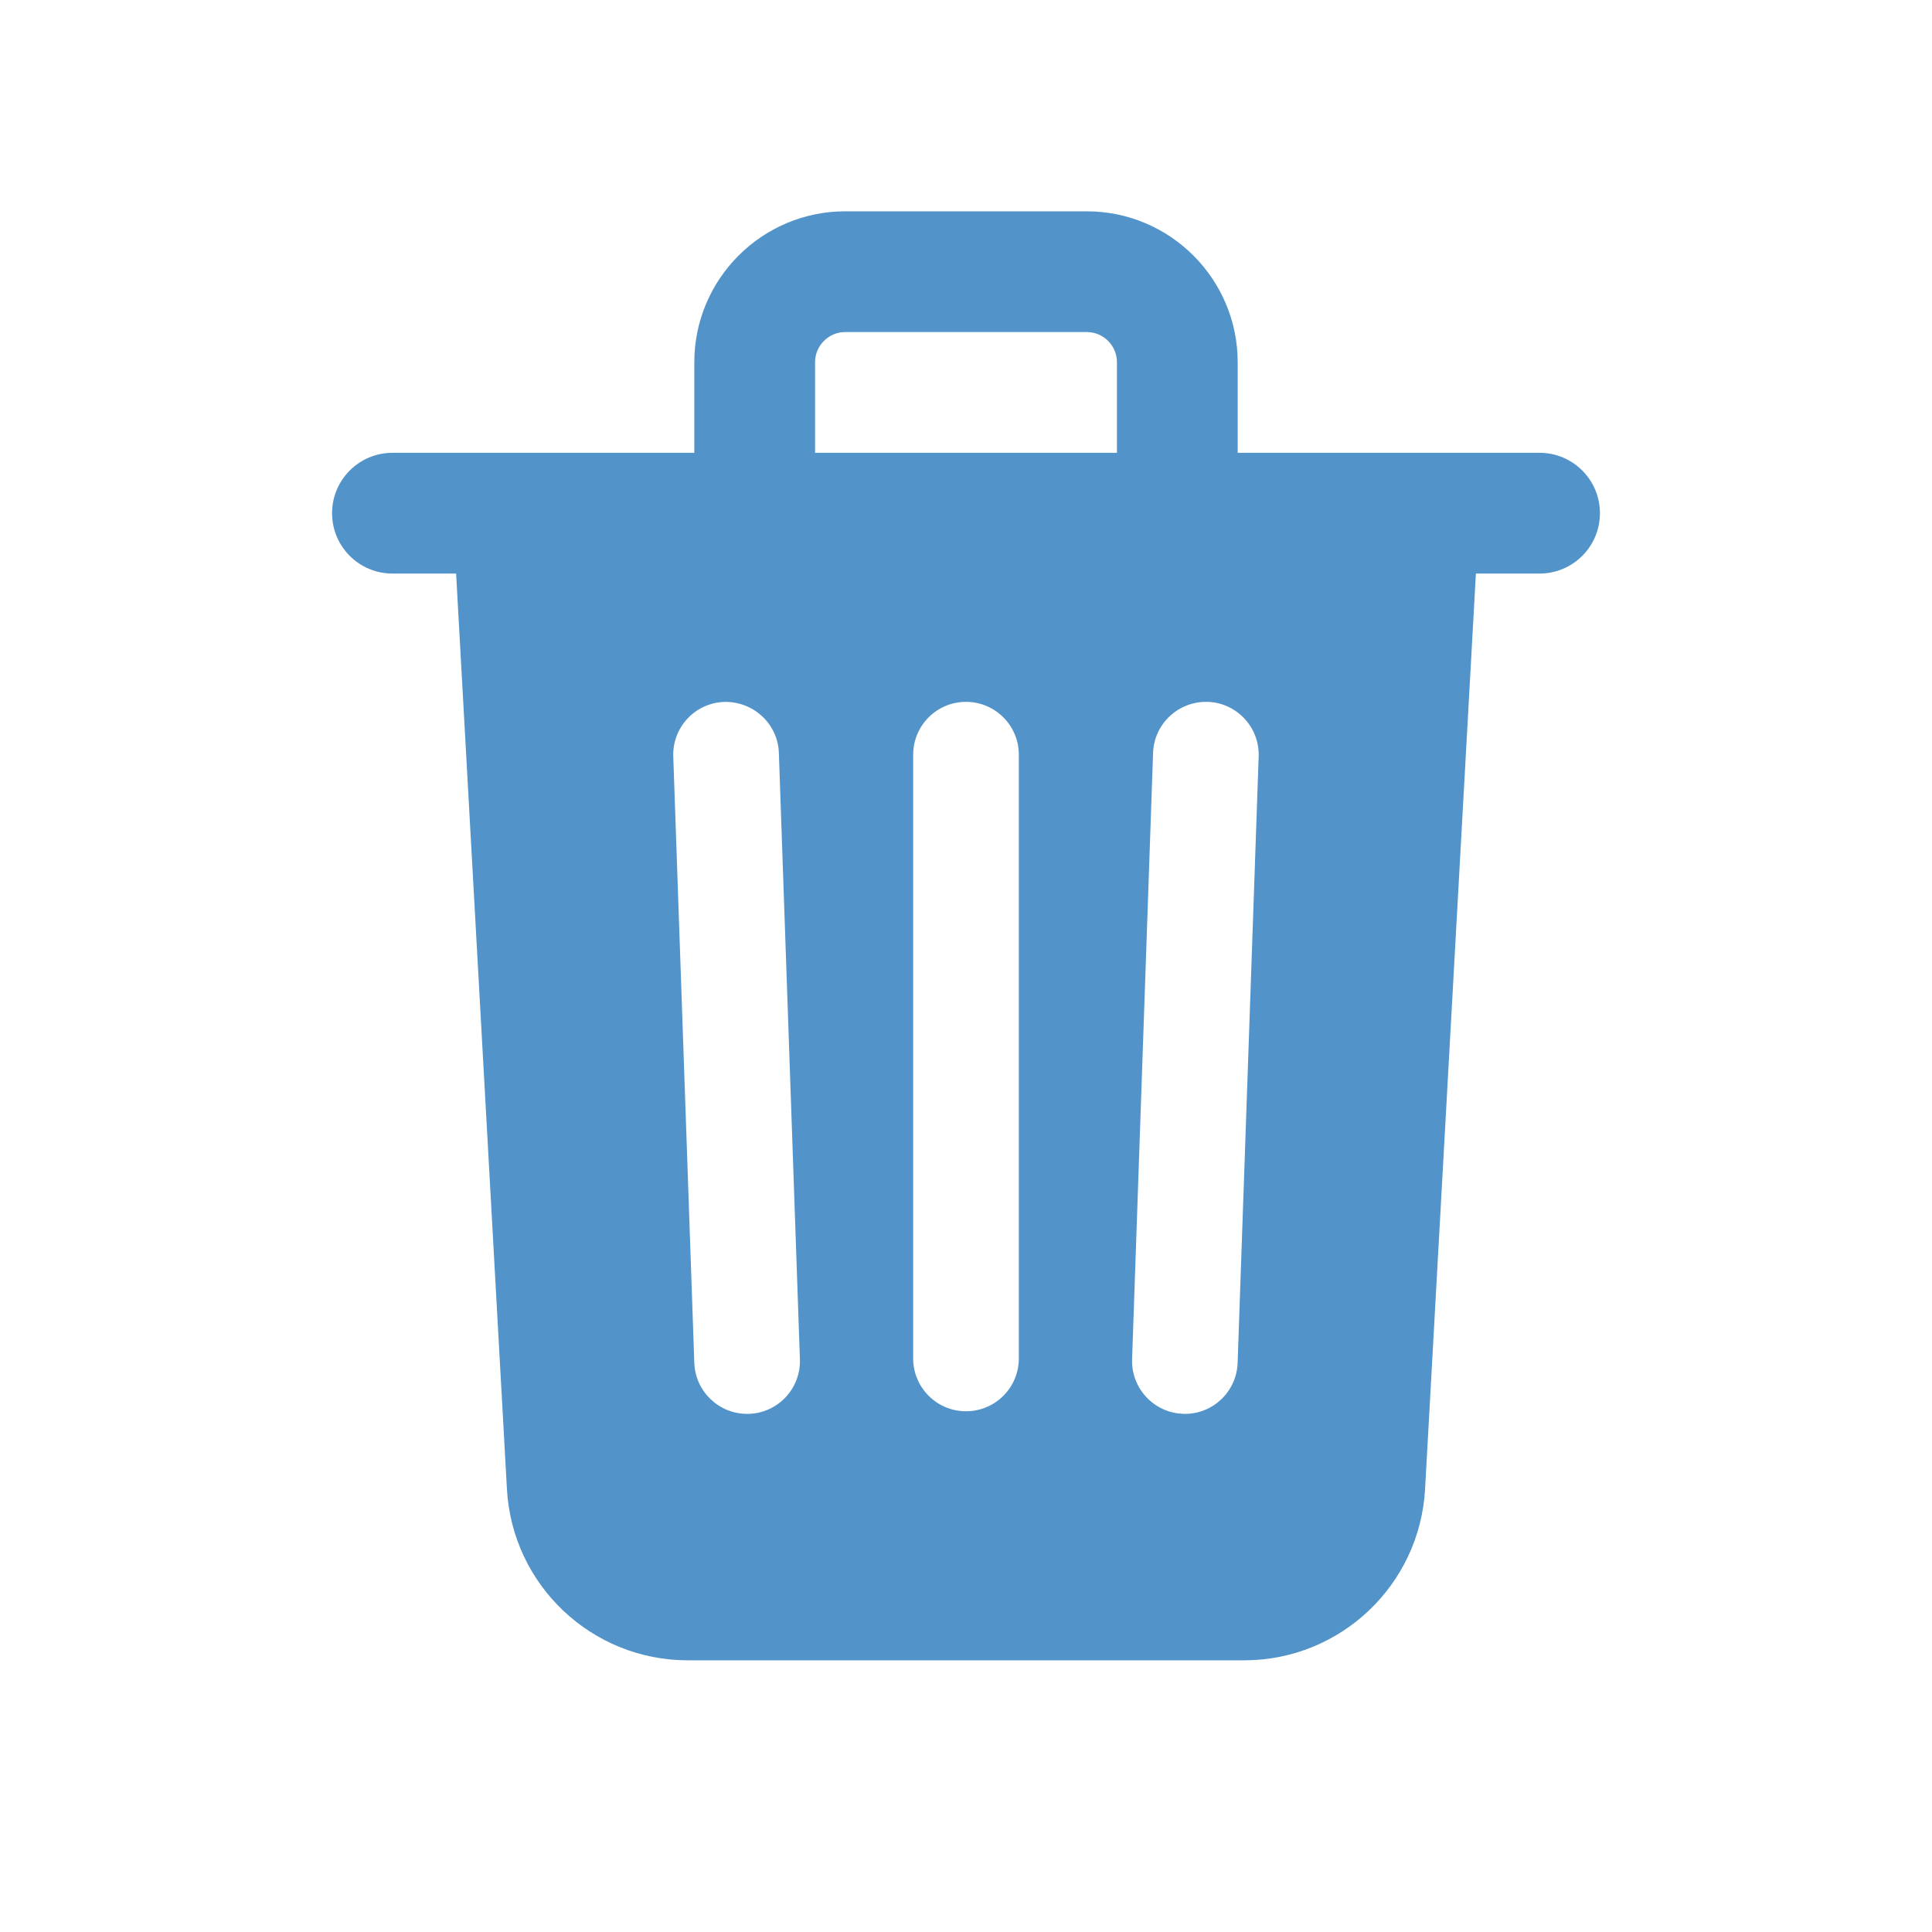 <svg xmlns="http://www.w3.org/2000/svg" x="0px" y="0px" width="100" height="100" viewBox="0 0 64 64">
<path fill="#5294C9" d="M 28 7 C 25.243 7 23 9.243 23 12 L 23 15 L 13 15 C 11.896 15 11 15.896 11 17 C 11 18.104 11.896 19 13 19 L 15.109 19 L 16.793 49.332 C 16.971 52.51 19.6 55 22.783 55 L 41.217 55 C 44.399 55 47.029 52.51 47.207 49.332 L 48.891 19 L 51 19 C 52.104 19 53 18.104 53 17 C 53 15.896 52.104 15 51 15 L 41 15 L 41 12 C 41 9.243 38.757 7 36 7 L 28 7 z M 28 11 L 36 11 C 36.552 11 37 11.449 37 12 L 37 15 L 27 15 L 27 12 C 27 11.449 27.448 11 28 11 z M 32 23.25 C 32.967 23.25 33.75 24.034 33.75 25 L 33.75 45 C 33.75 45.966 32.967 46.75 32 46.75 C 31.033 46.75 30.25 45.966 30.25 45 L 30.25 25 C 30.25 24.034 31.033 23.25 32 23.25 z M 40.008 23.25 C 40.973 23.284 41.728 24.095 41.695 25.061 L 40.998 45.146 C 40.965 46.092 40.191 46.837 39.252 46.836 C 39.231 46.836 39.21 46.834 39.189 46.834 C 38.224 46.8 37.469 45.989 37.502 45.023 L 38.197 24.938 C 38.231 23.973 39.04 23.223 40.008 23.25 z M 23.99 23.252 C 24.954 23.229 25.767 23.973 25.801 24.939 L 26.498 45.025 C 26.532 45.991 25.777 46.802 24.811 46.836 C 24.791 46.836 24.769 46.836 24.748 46.836 C 23.81 46.836 23.033 46.091 23 45.146 L 22.303 25.061 C 22.269 24.095 23.024 23.286 23.99 23.252 z"></path>
</svg>